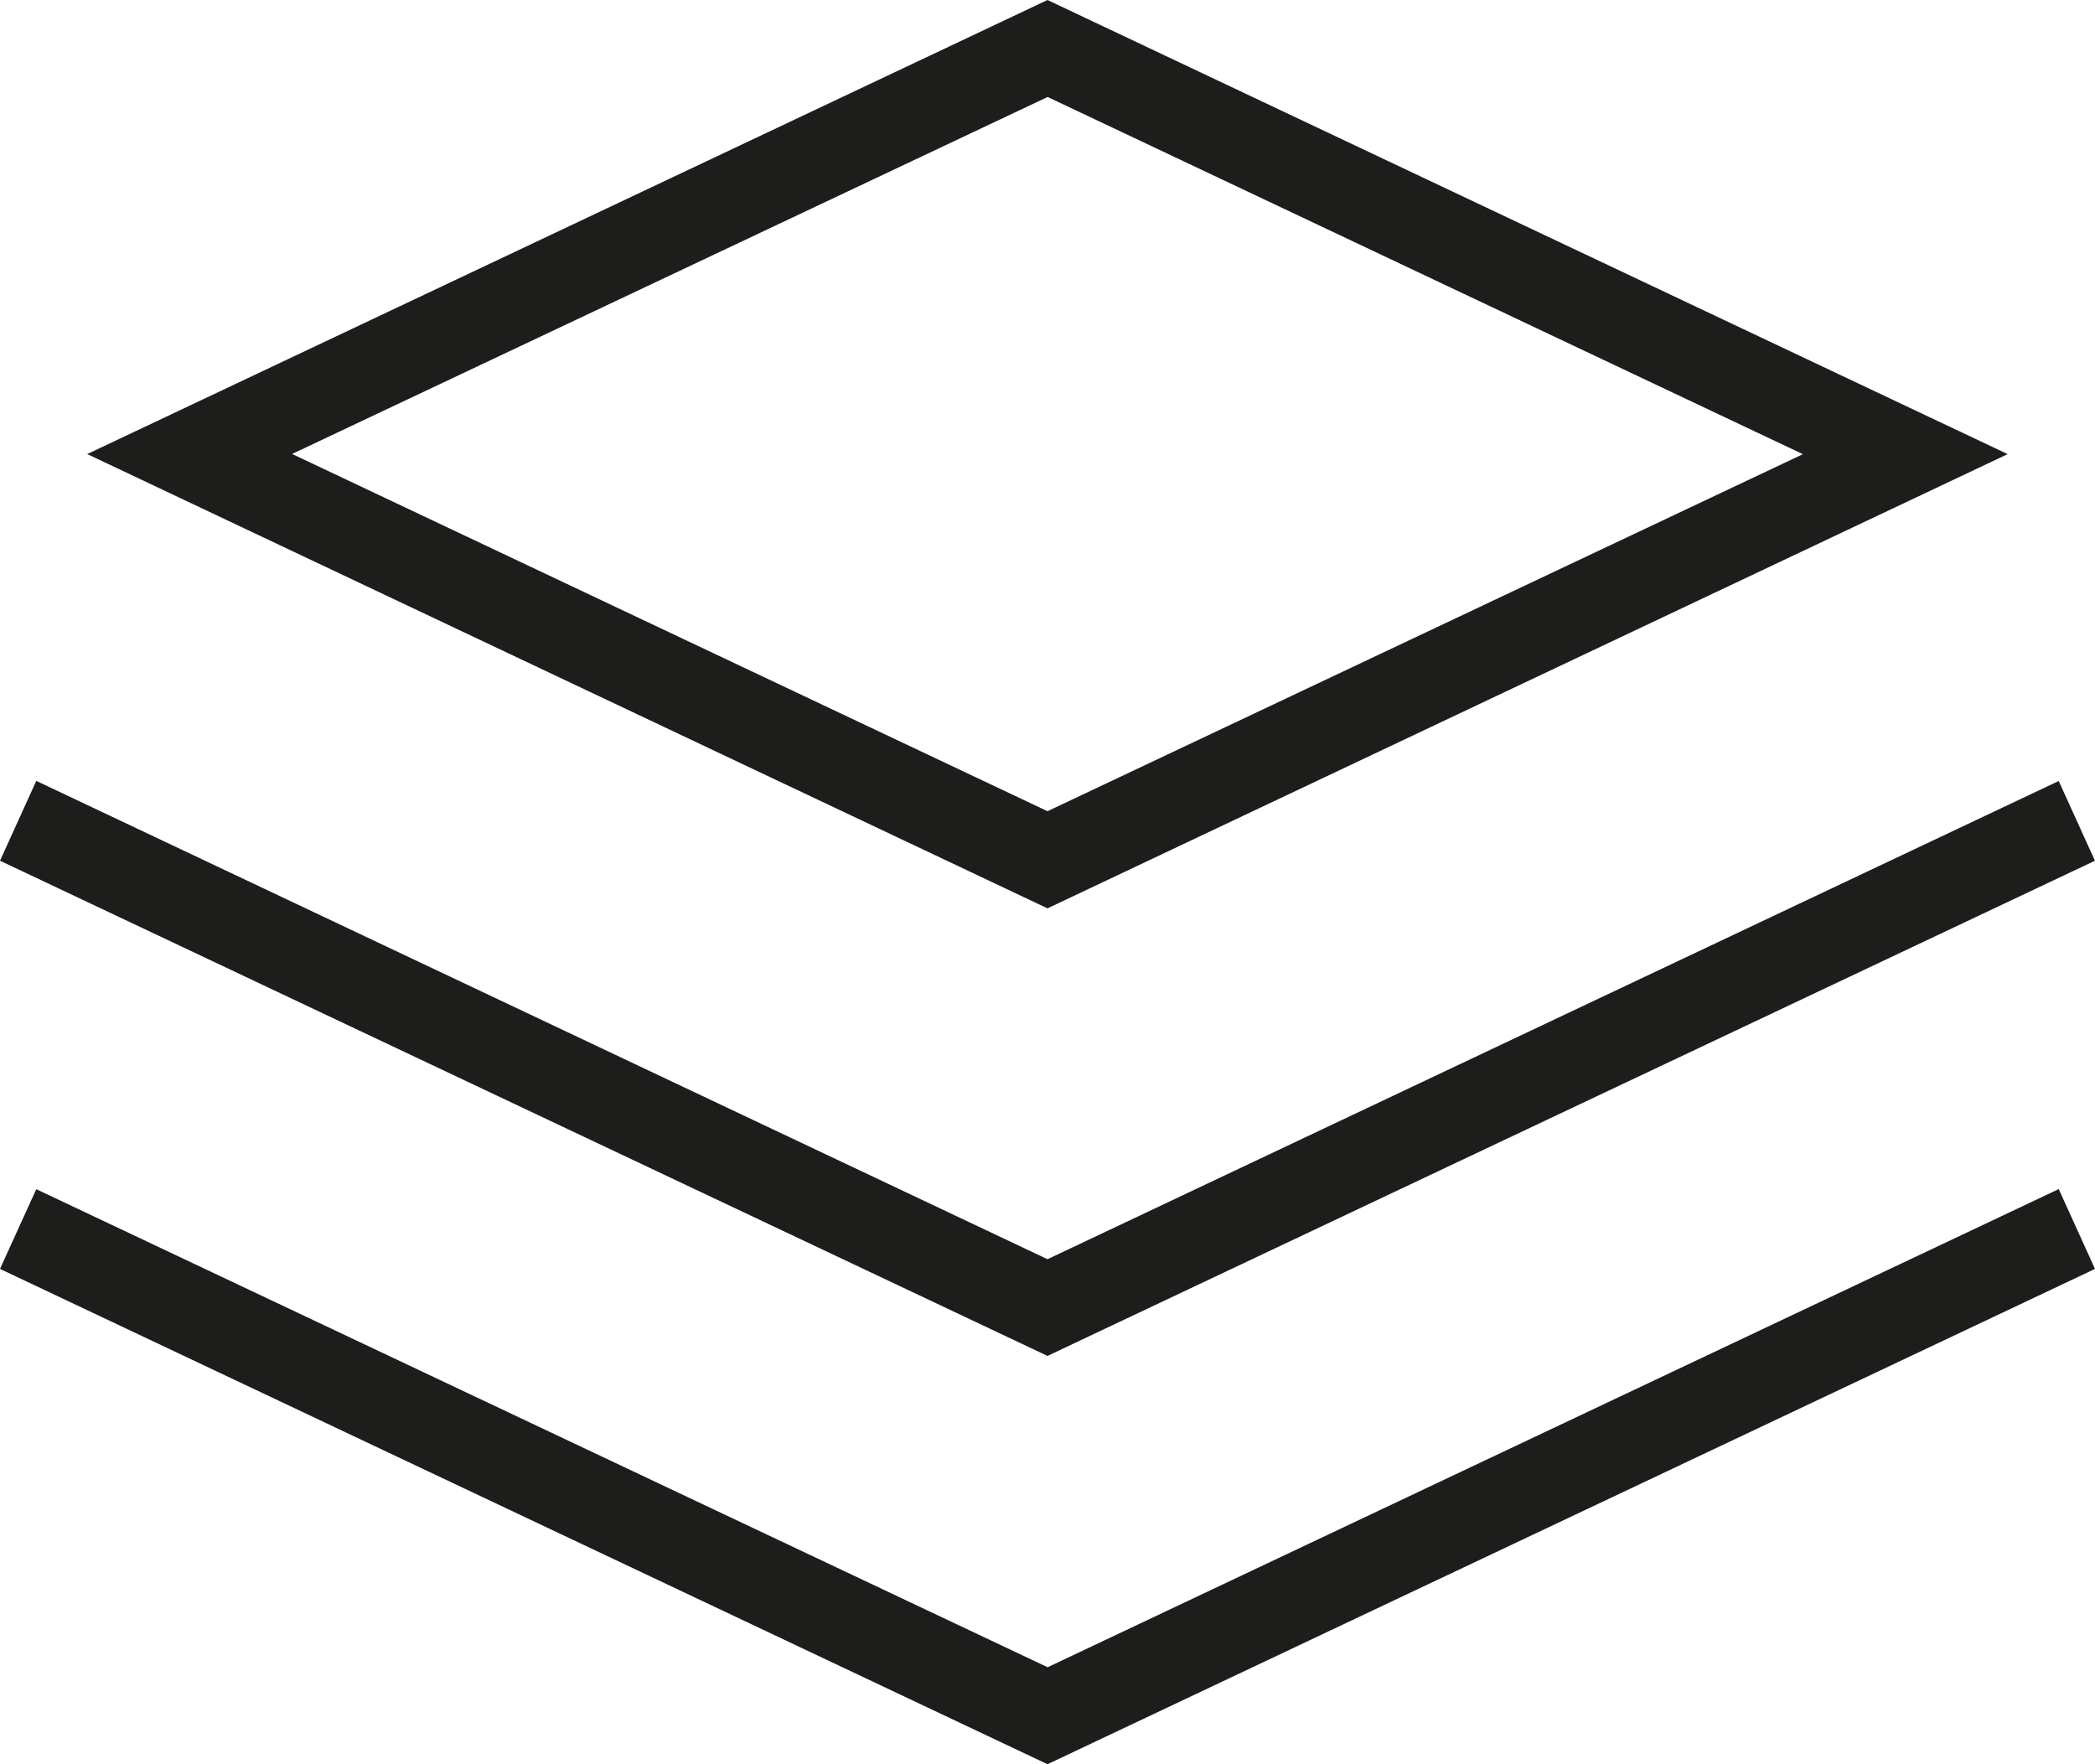 <svg xmlns="http://www.w3.org/2000/svg" width="19" height="16" viewBox="0 0 19 16">
    <path fill="#1D1D1B" fill-rule="evenodd" d="M9.5 15.12L.329 10.785 0 11.508 9.5 16l9.5-4.492-.329-.724L9.5 15.121zM19 7.807l-.329-.724L9.5 11.42.329 7.082 0 7.806l9.5 4.491L19 7.806zM9.5.879l6.851 3.24L9.5 7.357l-6.851-3.24L9.5.88zm8.709 3.24L9.5 0 .791 4.118 9.5 8.238l8.709-4.12z"/>
</svg>
